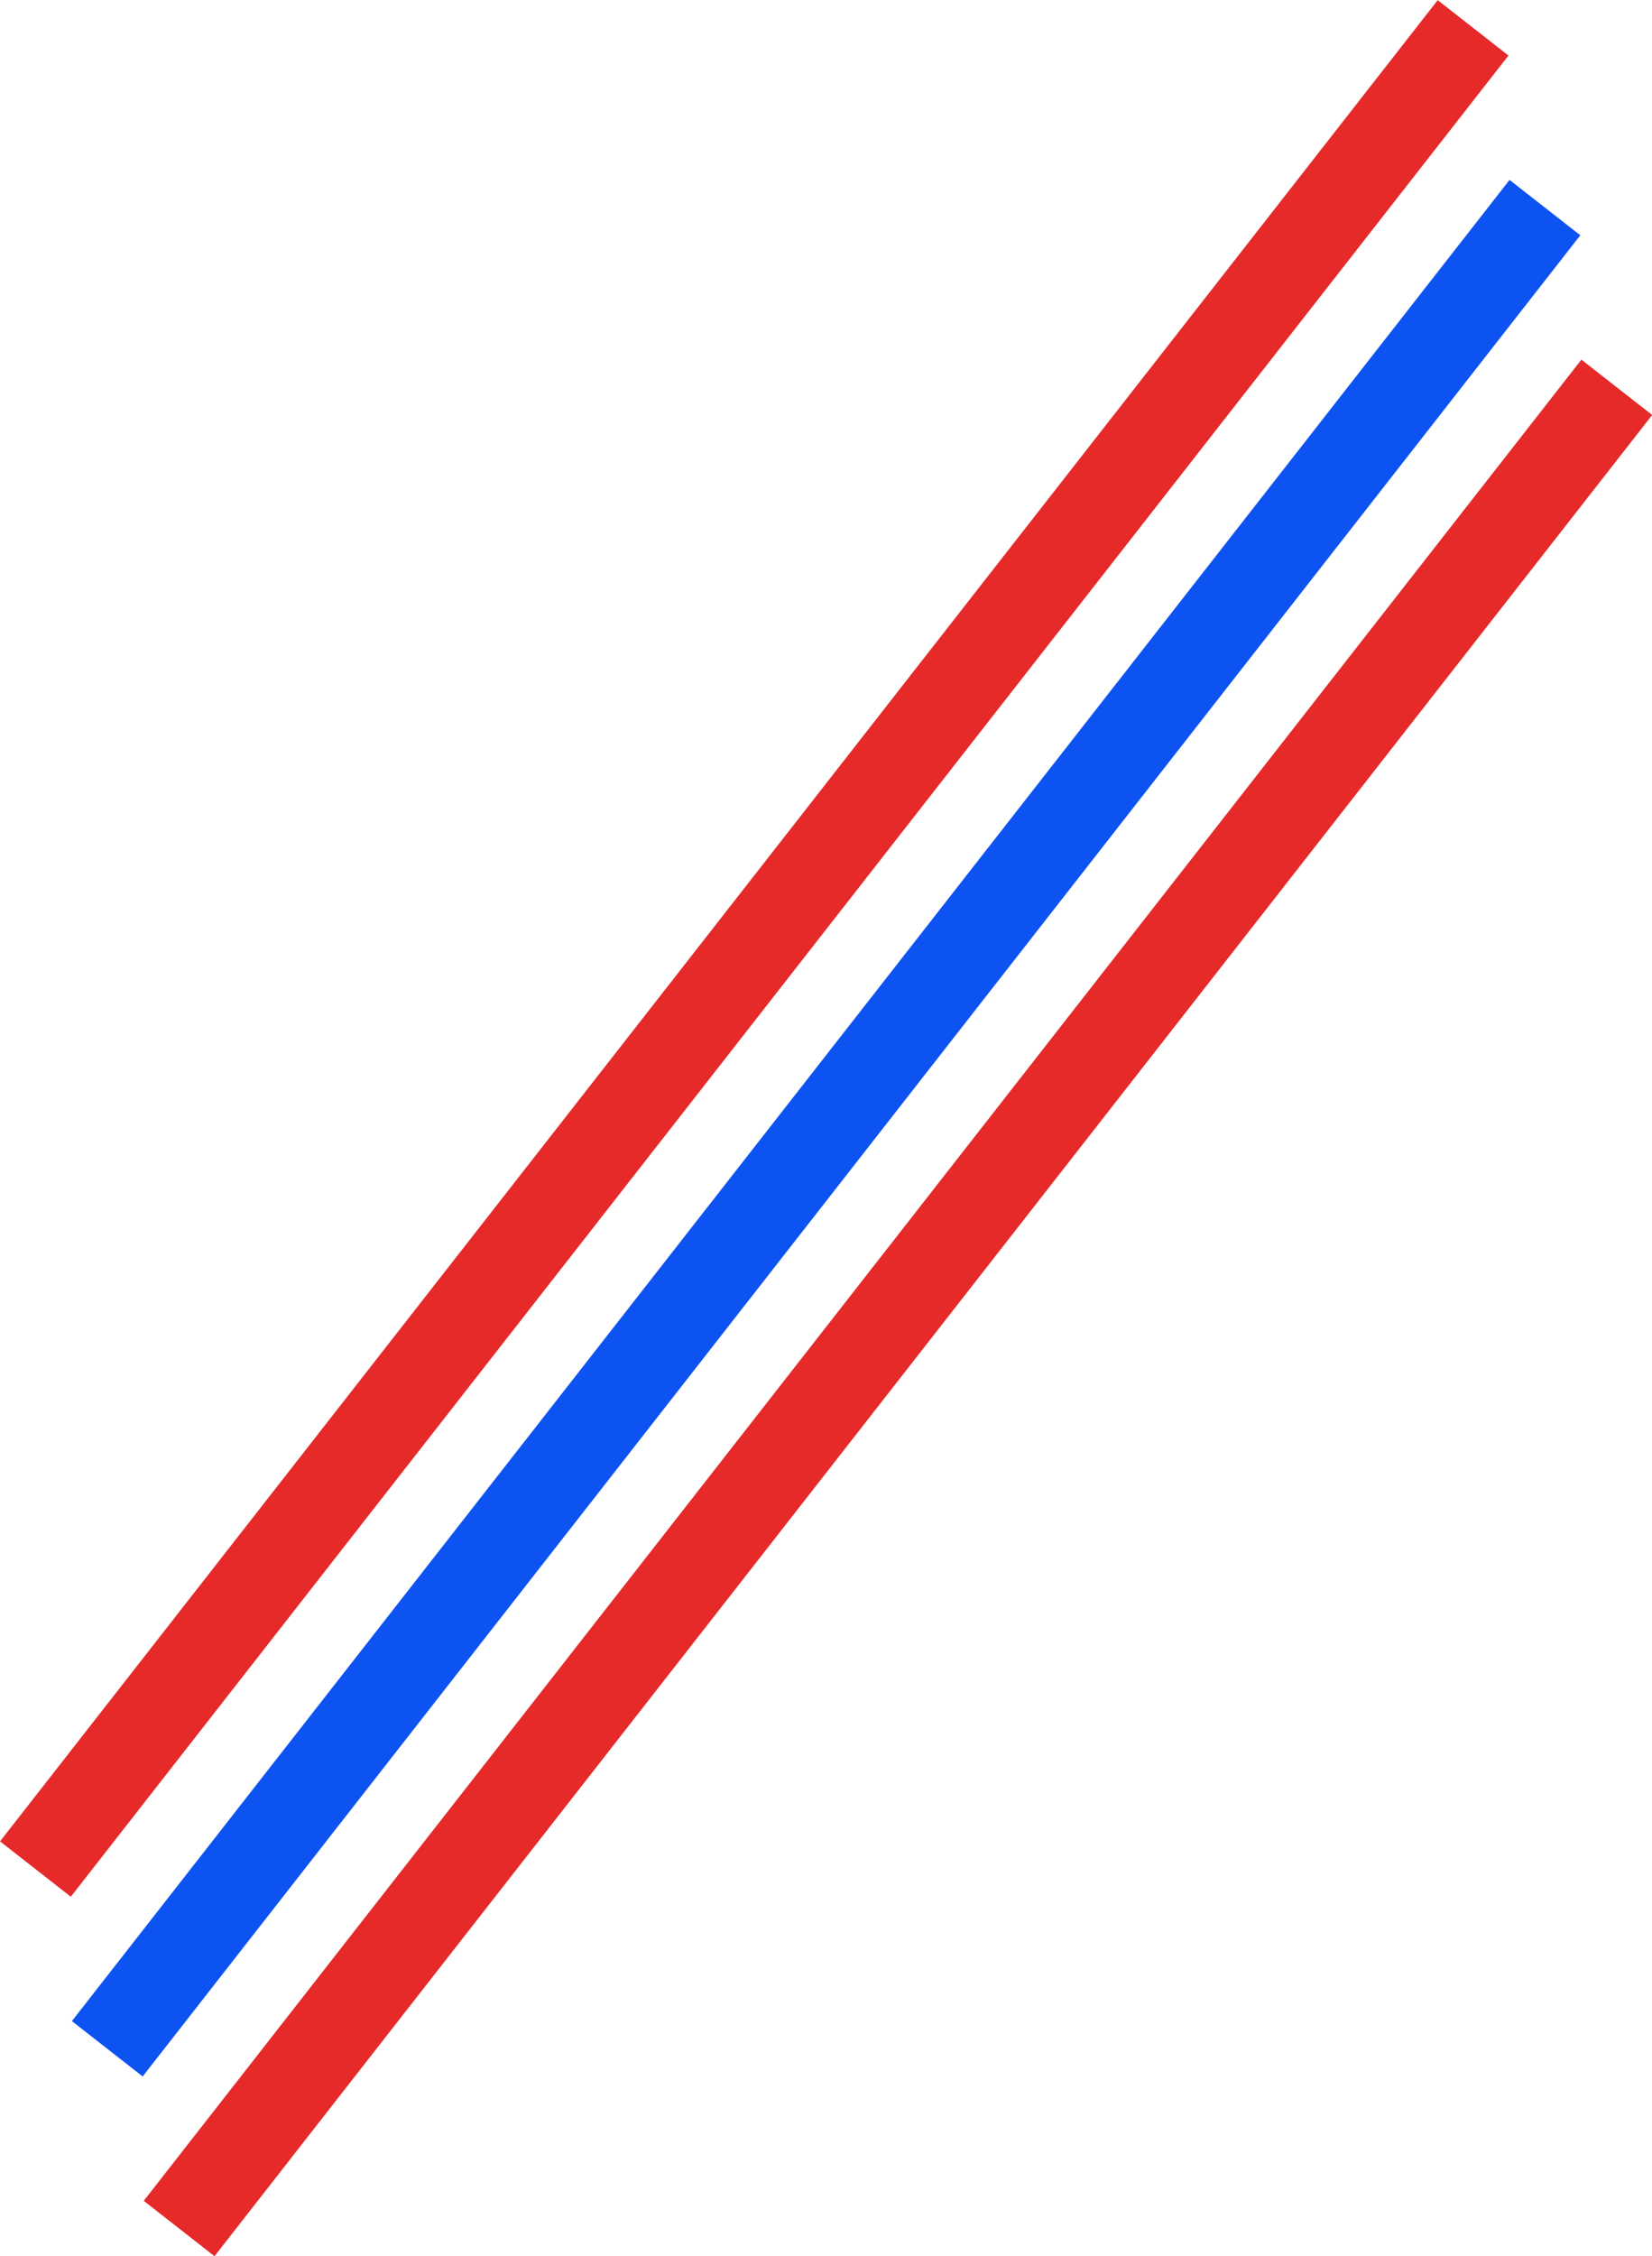 <svg id="lines" xmlns="http://www.w3.org/2000/svg" width="91.969" height="125.53" viewBox="0 0 91.969 125.53">
  <defs>
    <style>
      .cls-1 {
        fill: #e62929;
      }

      .cls-1, .cls-2 {
        fill-rule: evenodd;
      }

      .cls-2 {
        fill: #0d53f2;
      }
    </style>
  </defs>
  <path class="cls-1" d="M840.538,1213.7l3.94,3.08-80.036,102.44-3.94-3.08Z" transform="translate(-760.5 -1213.69)"/>
  <path class="cls-2" d="M844.538,1223.7l3.94,3.08-80.036,102.44-3.94-3.08Z" transform="translate(-760.5 -1213.69)"/>
  <path class="cls-1" d="M848.538,1233.7l3.94,3.08-80.036,102.44-3.94-3.08Z" transform="translate(-760.5 -1213.69)"/>
</svg>
